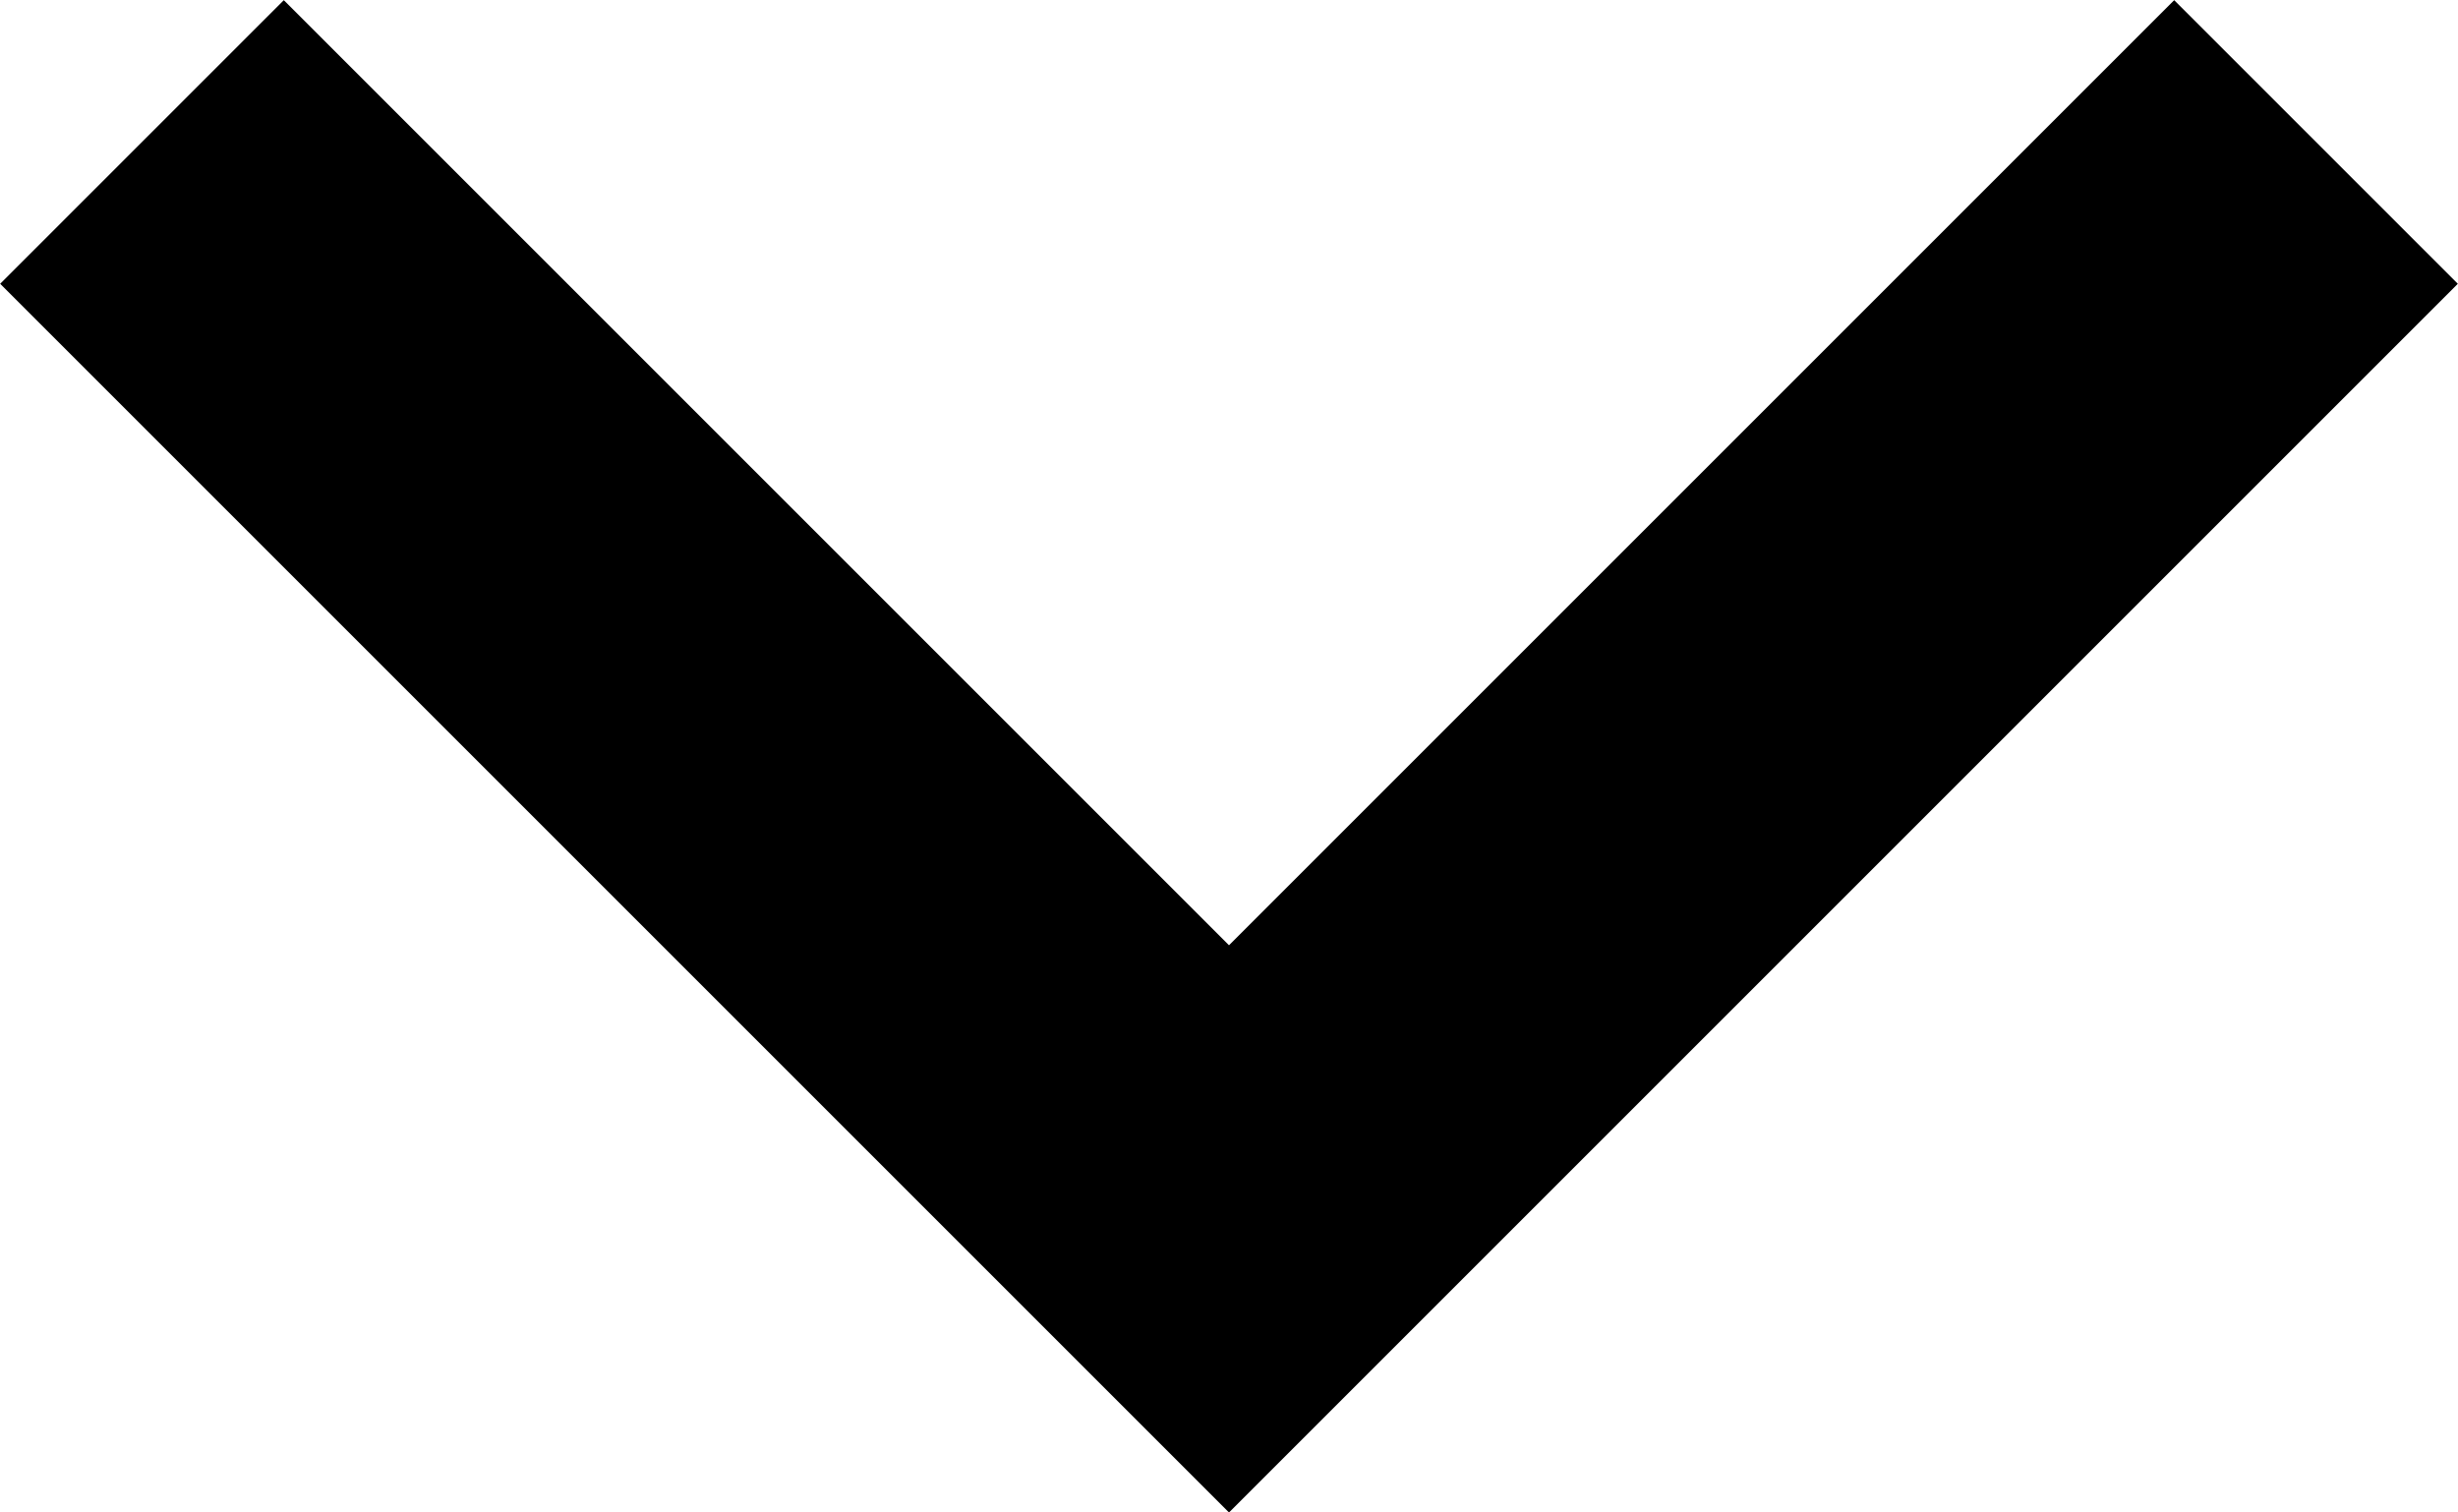 <?xml version="1.0" encoding="UTF-8"?><svg id="Layer_2" xmlns="http://www.w3.org/2000/svg" viewBox="0 0 61.28 37.71"><defs><style>.cls-1{fill:none;stroke:#000;stroke-miterlimit:10;stroke-width:10px;}</style></defs><g id="Layer_1-2"><polyline class="cls-1" points="57.74 3.54 30.64 30.64 3.54 3.54"/></g></svg>